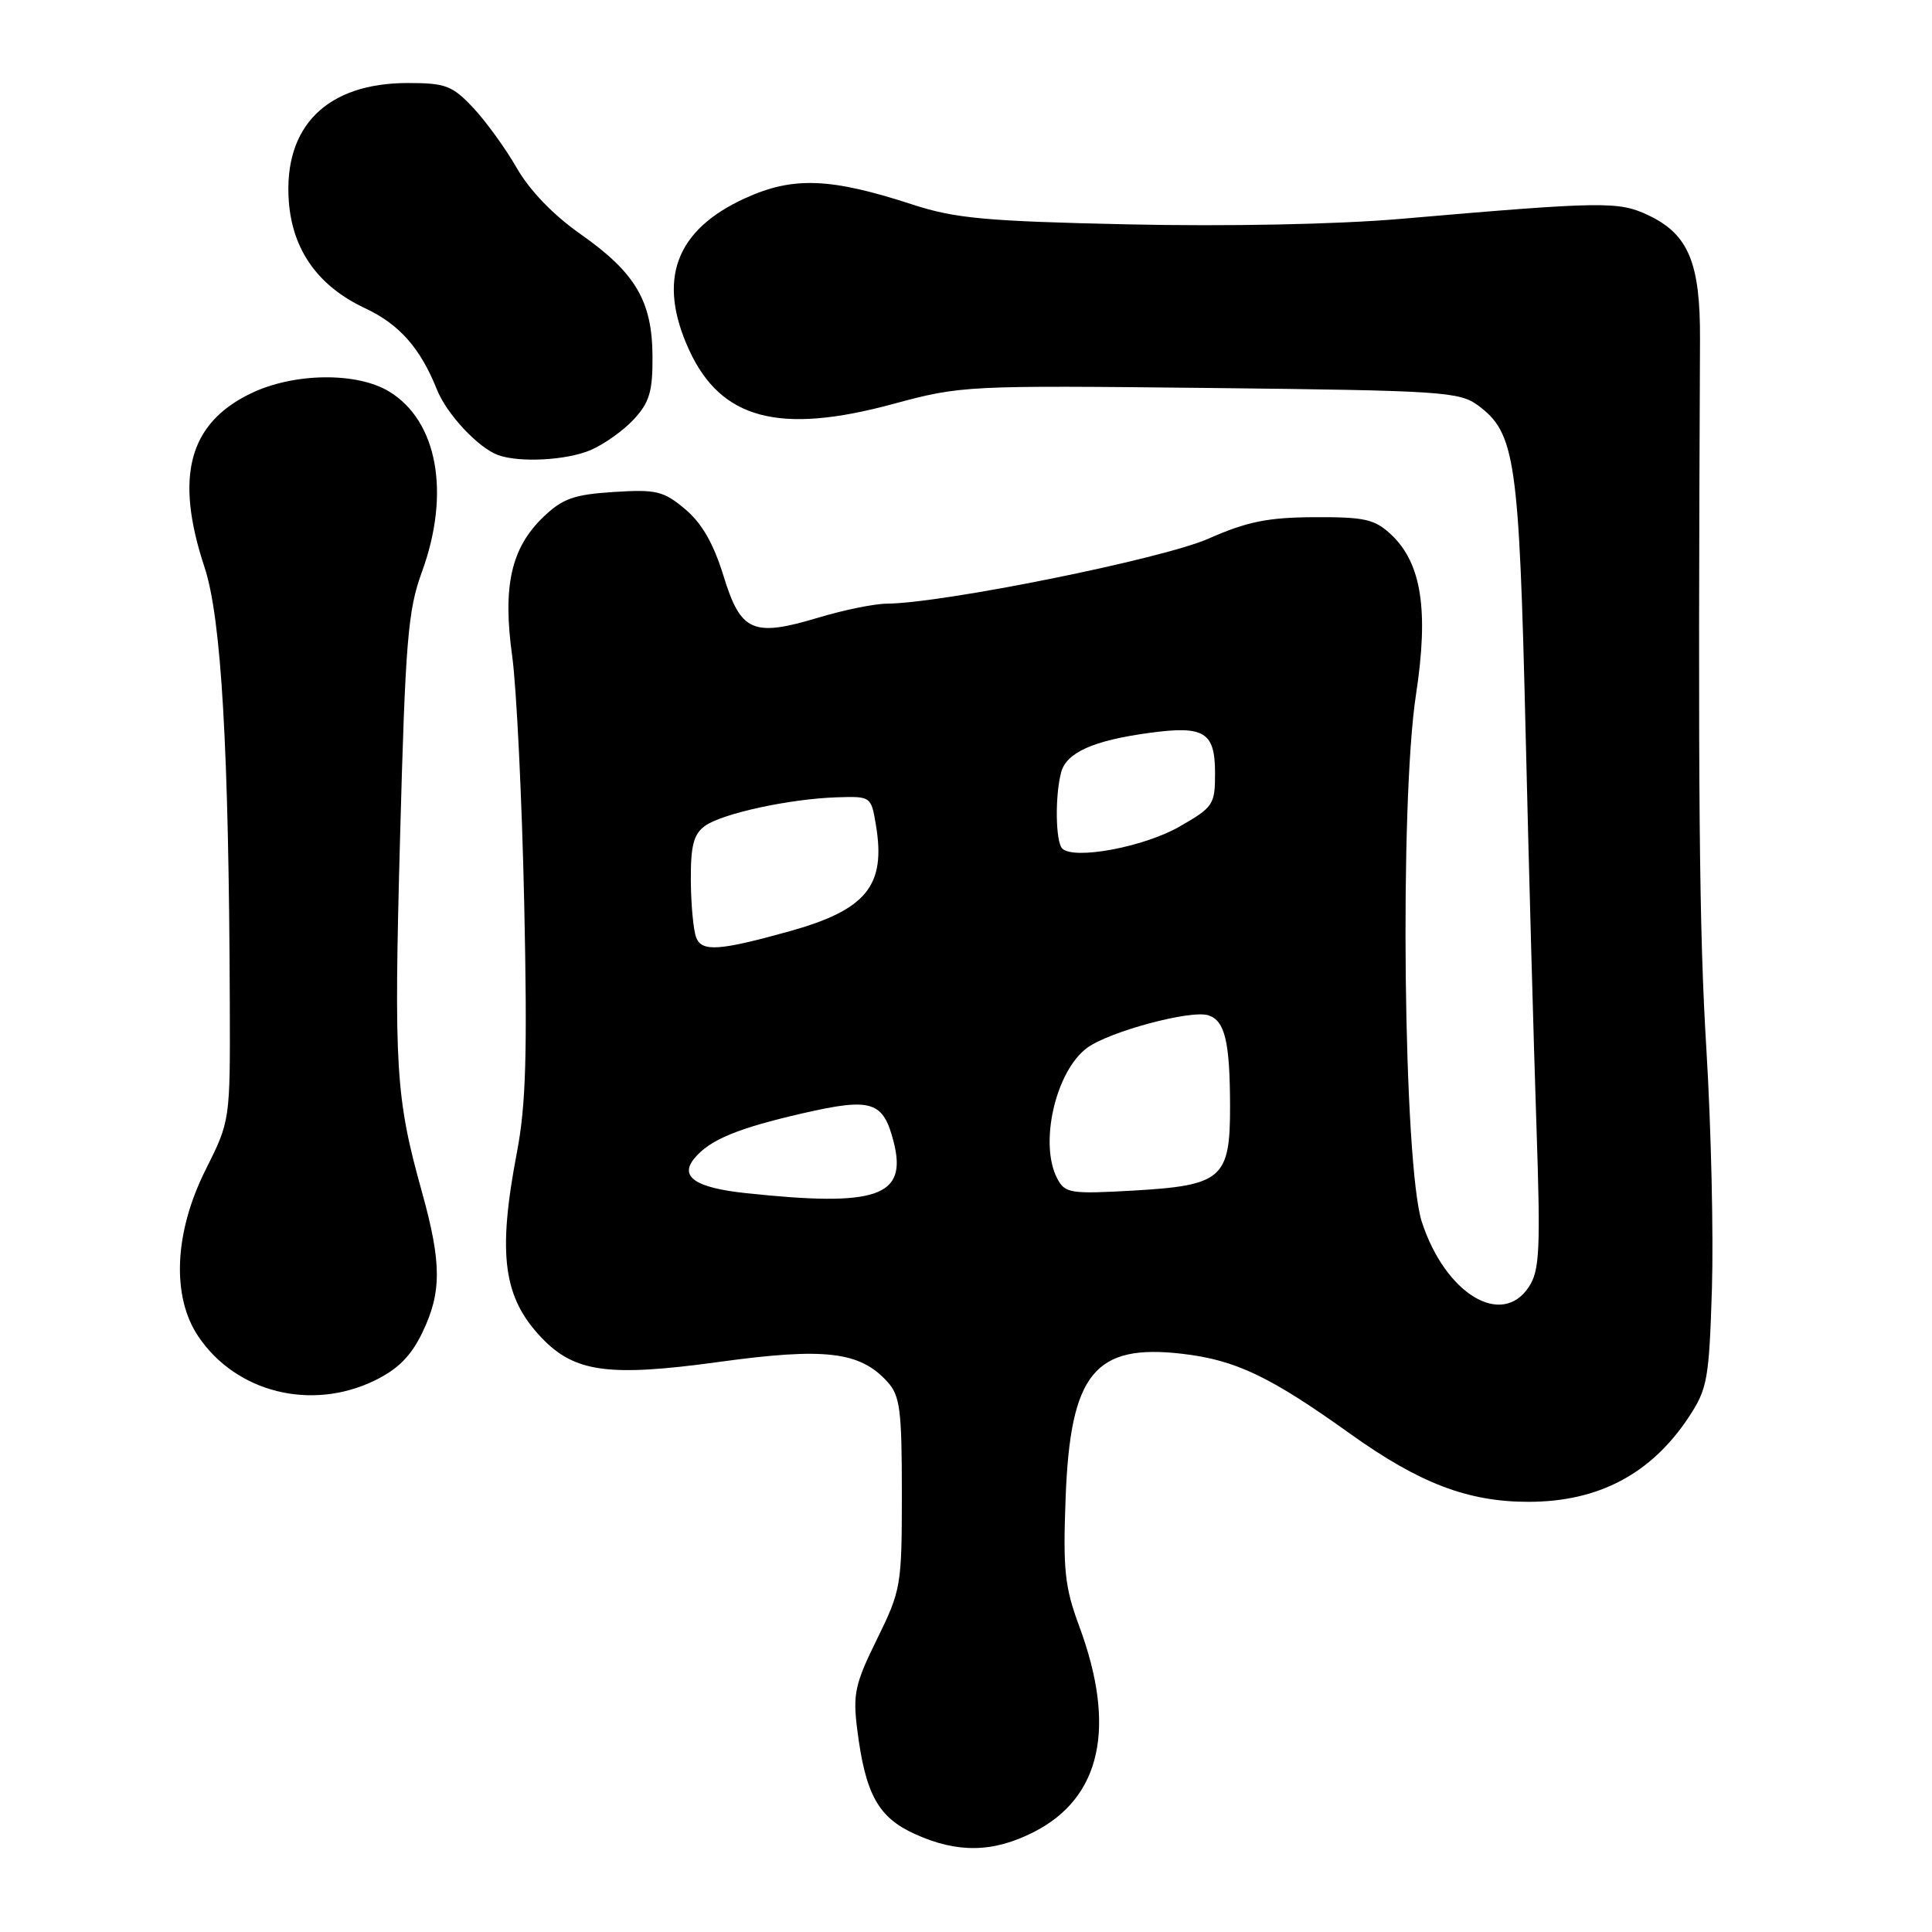 <?xml version="1.0" encoding="UTF-8" standalone="no"?>
<!DOCTYPE svg PUBLIC "-//W3C//DTD SVG 1.1//EN" "http://www.w3.org/Graphics/SVG/1.1/DTD/svg11.dtd" >
<svg xmlns="http://www.w3.org/2000/svg" xmlns:xlink="http://www.w3.org/1999/xlink" version="1.1" viewBox="0 0 256 256">
 <g >
 <path fill="currentColor"
d=" M 136.99 242.75 C 145.90 238.22 147.96 228.86 143.01 215.50 C 141.08 210.29 140.84 208.05 141.20 198.48 C 141.82 181.98 145.03 178.02 156.70 179.39 C 163.76 180.22 168.28 182.38 178.93 190.00 C 188.09 196.55 194.51 199.00 202.53 199.00 C 211.80 199.00 218.78 195.31 223.76 187.79 C 226.24 184.03 226.46 182.82 226.84 170.73 C 227.06 163.57 226.73 149.34 226.11 139.11 C 225.14 123.29 224.98 105.42 225.26 44.99 C 225.31 34.84 223.74 31.05 218.43 28.53 C 214.46 26.65 212.50 26.68 185.50 29.01 C 177.13 29.73 162.66 30.02 149.50 29.73 C 130.65 29.32 126.57 28.94 121.00 27.13 C 110.02 23.54 105.09 23.36 98.70 26.28 C 89.48 30.50 87.06 37.09 91.31 46.37 C 95.53 55.57 103.26 57.62 118.37 53.52 C 127.37 51.09 127.98 51.06 160.36 51.41 C 191.11 51.75 193.39 51.90 195.86 53.73 C 200.78 57.38 201.29 60.85 202.15 97.00 C 202.59 115.43 203.24 138.94 203.59 149.26 C 204.14 165.63 204.01 168.33 202.59 170.51 C 199.00 175.98 191.53 171.46 188.41 161.94 C 185.96 154.46 185.42 106.40 187.63 92.01 C 189.33 80.87 188.36 74.63 184.35 70.85 C 182.16 68.80 180.88 68.50 174.17 68.53 C 167.99 68.56 165.26 69.11 160.09 71.39 C 154.00 74.07 124.97 79.93 117.50 79.99 C 115.85 80.00 111.80 80.83 108.50 81.82 C 99.76 84.45 98.15 83.75 95.87 76.31 C 94.55 72.03 93.01 69.34 90.79 67.47 C 87.92 65.06 86.98 64.83 81.32 65.19 C 76.04 65.53 74.55 66.06 72.00 68.50 C 67.72 72.60 66.58 77.68 67.87 86.95 C 68.44 91.10 69.16 105.82 69.46 119.66 C 69.89 139.65 69.69 146.44 68.50 152.66 C 65.91 166.22 66.66 171.92 71.77 177.27 C 76.14 181.85 80.66 182.47 95.29 180.46 C 109.33 178.53 113.95 179.08 117.59 183.10 C 119.26 184.94 119.50 186.80 119.50 197.85 C 119.50 210.13 119.40 210.69 116.21 217.19 C 113.28 223.14 112.99 224.46 113.59 229.19 C 114.67 237.74 116.36 240.81 121.21 243.01 C 126.87 245.58 131.60 245.50 136.99 242.75 Z  M 49.62 182.94 C 52.71 181.44 54.44 179.71 55.94 176.62 C 58.54 171.26 58.53 167.37 55.92 157.98 C 52.42 145.44 52.18 141.56 53.01 111.00 C 53.72 84.78 54.05 80.86 55.91 75.77 C 59.71 65.36 57.98 55.79 51.58 51.89 C 47.29 49.27 38.91 49.38 33.22 52.14 C 25.00 56.11 23.13 63.17 27.10 75.16 C 29.33 81.90 30.33 99.16 30.45 133.00 C 30.50 148.50 30.50 148.50 27.25 154.99 C 23.08 163.30 22.71 171.79 26.28 177.09 C 31.28 184.51 41.23 187.00 49.62 182.94 Z  M 78.28 59.63 C 80.05 58.87 82.62 57.04 84.00 55.55 C 86.07 53.30 86.49 51.85 86.46 47.17 C 86.41 39.87 84.20 36.13 76.88 30.99 C 73.33 28.50 70.17 25.23 68.47 22.25 C 66.97 19.64 64.36 16.04 62.67 14.25 C 59.93 11.34 59.03 11.00 54.04 11.00 C 43.32 11.00 37.54 16.74 38.27 26.68 C 38.75 33.14 42.14 37.91 48.35 40.83 C 52.92 42.97 55.70 46.12 57.90 51.63 C 59.19 54.87 63.37 59.34 66.00 60.30 C 68.85 61.33 75.08 61.00 78.28 59.63 Z  M 98.79 158.09 C 92.14 157.38 89.99 155.92 92.02 153.48 C 94.05 151.02 97.74 149.50 106.40 147.51 C 115.52 145.42 117.04 145.90 118.42 151.33 C 120.26 158.57 116.21 159.96 98.79 158.09 Z  M 140.11 156.20 C 137.65 151.60 139.86 141.92 144.07 138.83 C 147.02 136.68 157.77 133.79 160.10 134.53 C 162.31 135.23 162.97 137.99 162.99 146.60 C 163.00 156.17 161.95 157.08 150.14 157.76 C 141.86 158.23 141.13 158.11 140.11 156.20 Z  M 92.25 124.23 C 91.88 123.28 91.56 119.88 91.54 116.67 C 91.51 112.09 91.90 110.55 93.38 109.46 C 95.65 107.80 104.57 105.86 110.85 105.65 C 115.40 105.50 115.43 105.52 116.06 109.30 C 117.42 117.38 114.81 120.57 104.50 123.43 C 95.29 125.99 92.99 126.14 92.25 124.23 Z  M 140.75 112.43 C 139.86 111.53 139.78 105.42 140.61 102.33 C 141.31 99.71 144.89 98.11 152.31 97.11 C 159.59 96.12 161.00 96.99 161.00 102.46 C 161.00 106.62 160.78 106.96 156.25 109.55 C 151.56 112.24 142.26 113.97 140.75 112.43 Z "/>
</g>
</svg>